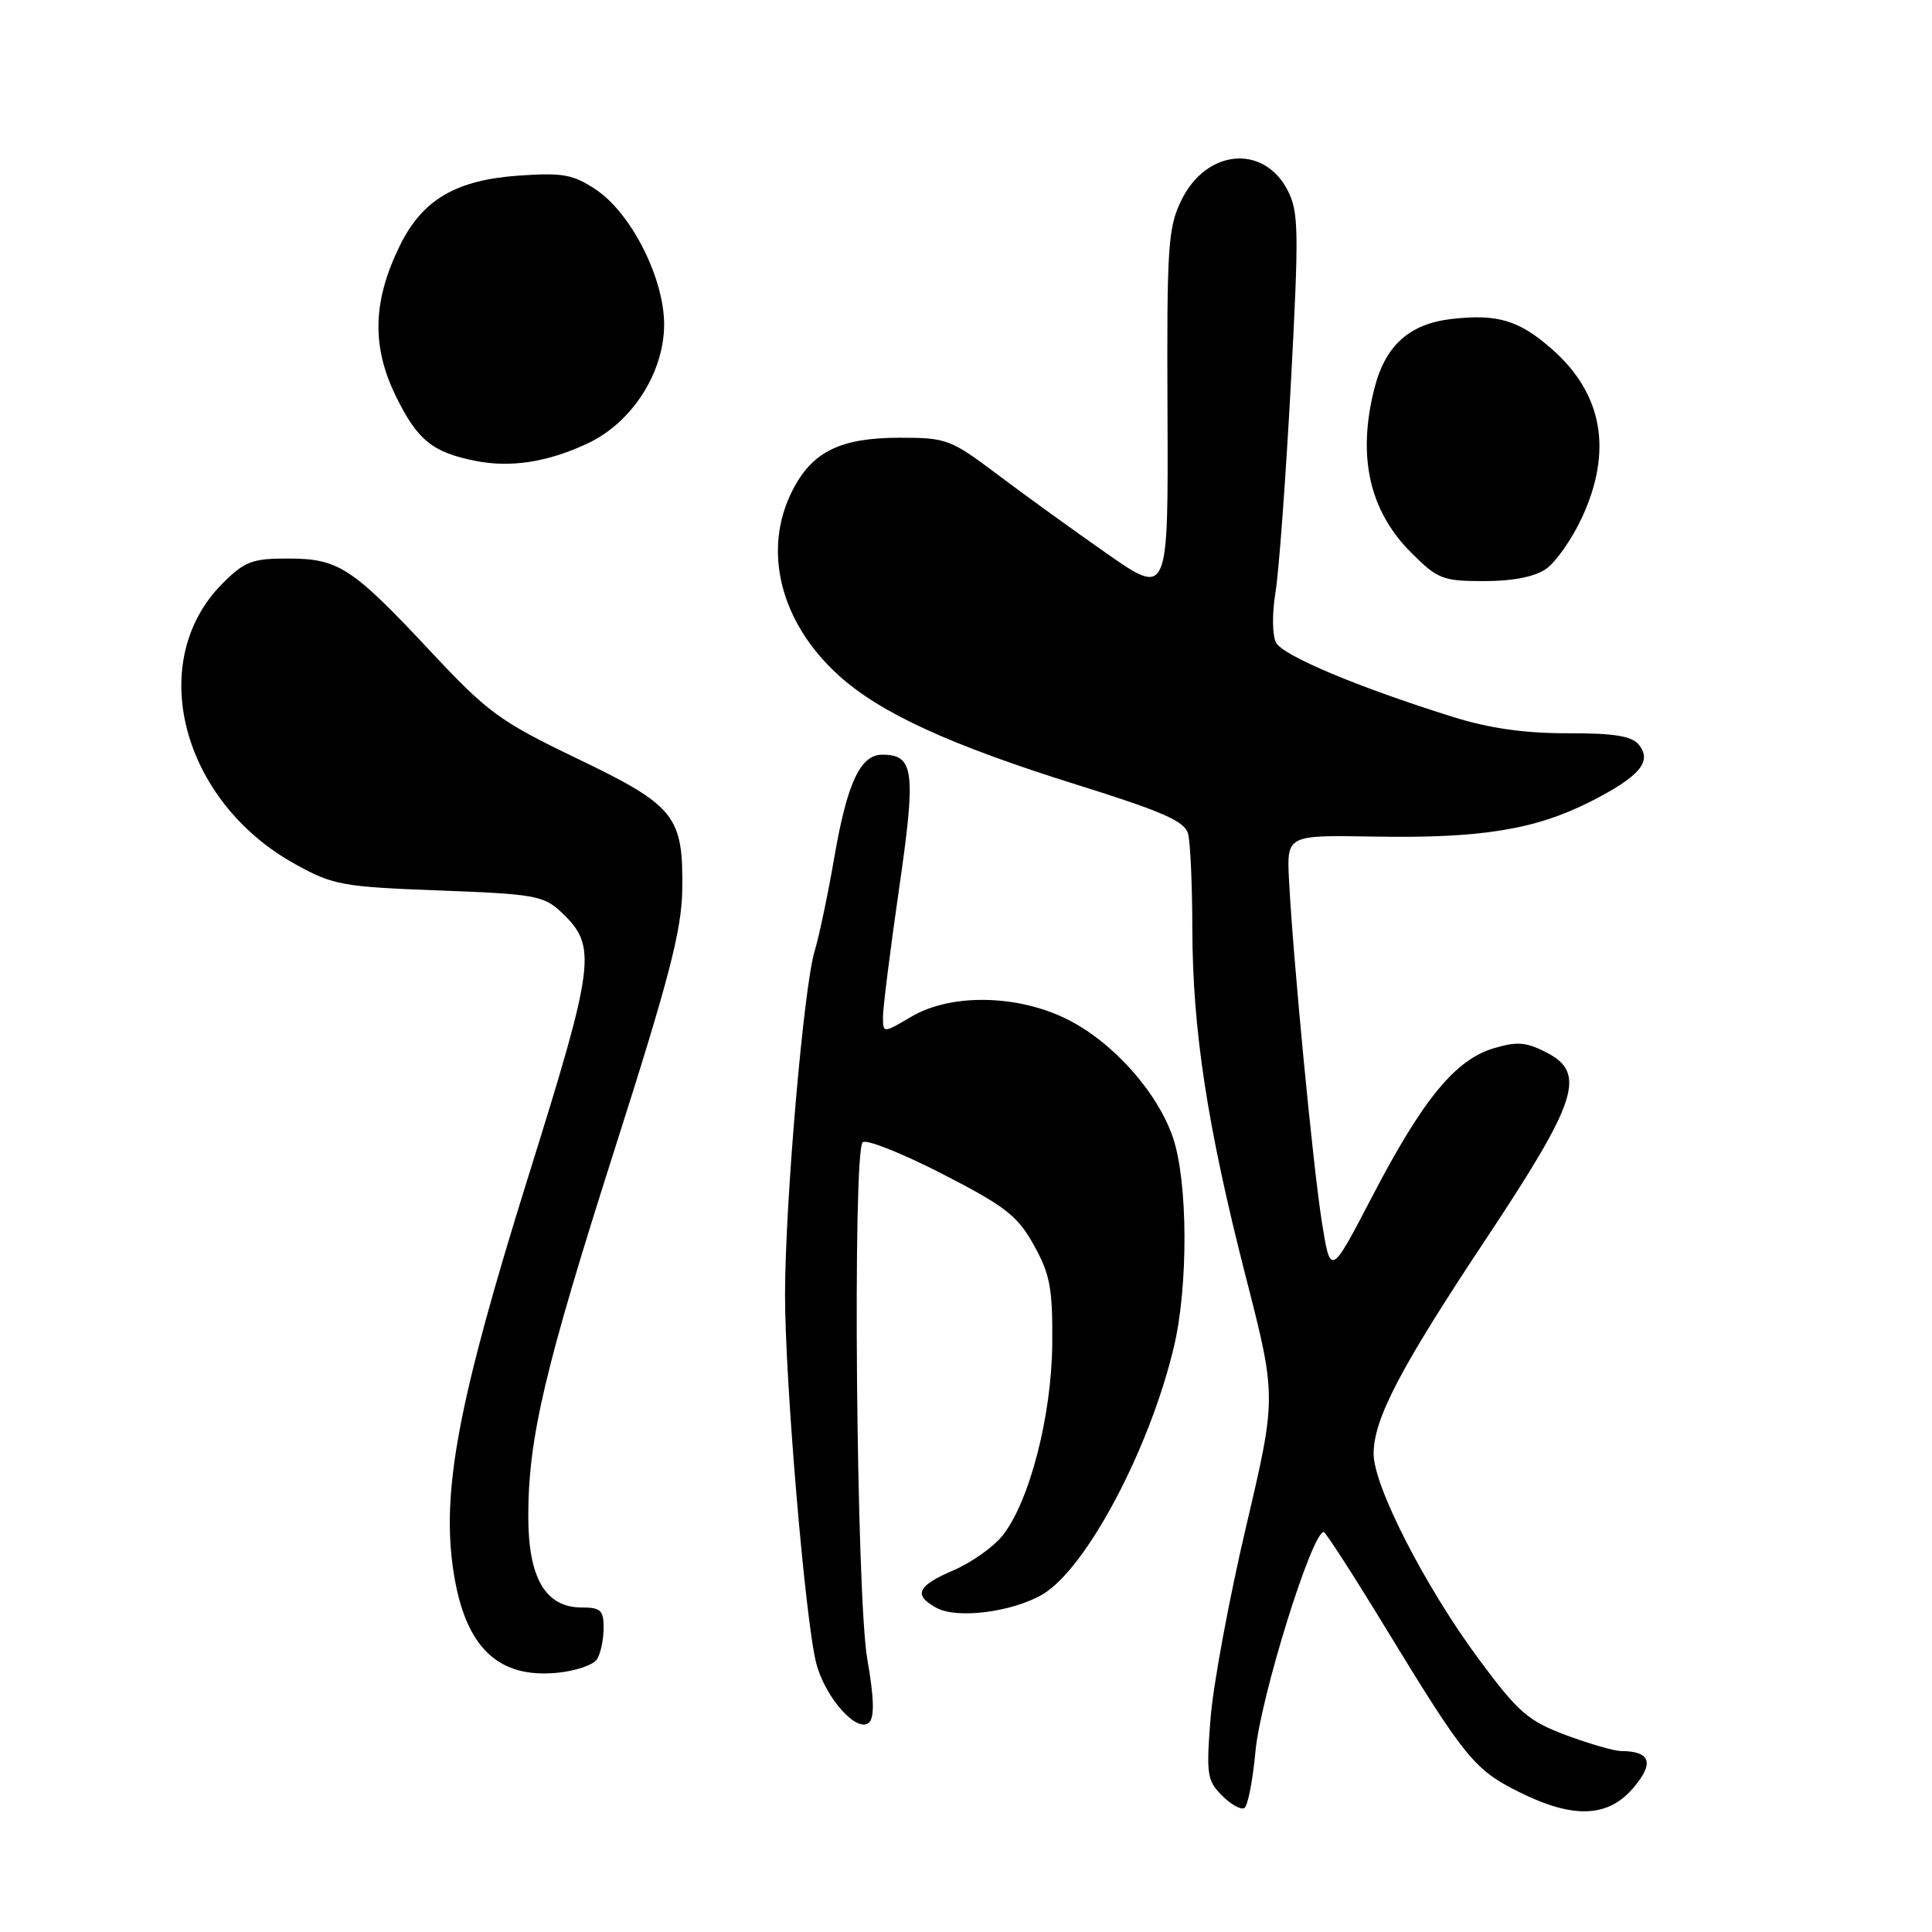 <?xml version="1.0" encoding="UTF-8" standalone="no"?>
<!DOCTYPE svg PUBLIC "-//W3C//DTD SVG 1.1//EN" "http://www.w3.org/Graphics/SVG/1.1/DTD/svg11.dtd" >
<svg xmlns="http://www.w3.org/2000/svg" xmlns:xlink="http://www.w3.org/1999/xlink" version="1.1" viewBox="0 0 256 256">
 <g >
 <path fill="currentColor"
d=" M 166.35 232.11 C 167.02 224.90 173.83 203.00 175.40 203.00 C 175.65 203.00 179.35 208.74 183.62 215.75 C 194.12 232.97 195.37 234.51 201.28 237.45 C 208.48 241.04 213.10 240.86 216.47 236.85 C 219.23 233.57 218.70 232.05 214.79 232.02 C 213.85 232.01 210.55 231.05 207.46 229.90 C 202.48 228.03 201.18 226.90 195.98 219.89 C 188.86 210.29 182.00 196.90 182.01 192.63 C 182.02 187.99 185.56 181.24 196.98 164.05 C 209.03 145.90 210.23 142.21 204.96 139.48 C 202.23 138.07 201.04 137.97 197.90 138.91 C 192.82 140.43 188.51 145.70 181.81 158.57 C 176.30 169.15 176.30 169.15 175.14 161.83 C 173.95 154.24 171.33 126.95 170.80 116.57 C 170.50 110.65 170.50 110.65 182.00 110.85 C 196.17 111.11 203.39 109.94 210.72 106.23 C 217.28 102.90 218.98 100.89 217.13 98.65 C 216.19 97.52 213.79 97.14 207.68 97.16 C 202.01 97.17 197.35 96.51 192.50 94.99 C 179.98 91.07 170.01 86.89 169.09 85.16 C 168.58 84.21 168.54 81.32 169.01 78.49 C 169.46 75.75 170.37 63.35 171.04 50.94 C 172.13 30.48 172.09 28.08 170.61 25.20 C 167.43 19.07 159.84 19.77 156.55 26.51 C 154.76 30.16 154.60 32.59 154.70 54.76 C 154.80 79.03 154.80 79.03 146.65 73.34 C 142.17 70.21 135.62 65.48 132.10 62.82 C 126.00 58.23 125.40 58.00 119.30 58.00 C 111.36 58.00 107.64 59.82 105.01 64.98 C 100.97 72.89 103.38 82.50 111.16 89.52 C 116.67 94.50 125.86 98.71 142.69 103.98 C 154.05 107.53 156.98 108.82 157.42 110.46 C 157.73 111.58 157.98 117.22 157.99 123.00 C 158.02 136.50 159.97 149.24 165.06 169.13 C 169.15 185.10 169.15 185.10 165.11 202.30 C 162.88 211.76 160.77 223.16 160.41 227.63 C 159.82 235.10 159.94 235.94 161.92 237.92 C 163.10 239.10 164.44 239.85 164.89 239.57 C 165.34 239.29 166.00 235.93 166.35 232.11 Z  M 114.92 219.84 C 113.47 211.58 112.95 152.72 114.31 151.36 C 114.76 150.91 119.48 152.79 124.81 155.52 C 133.24 159.85 134.83 161.09 137.00 165.00 C 139.14 168.85 139.49 170.72 139.43 178.00 C 139.36 187.57 136.43 198.91 132.87 203.44 C 131.67 204.96 128.74 207.04 126.35 208.07 C 121.50 210.14 120.96 211.38 124.15 213.08 C 126.88 214.54 134.19 213.59 138.15 211.26 C 143.93 207.85 152.32 192.05 155.54 178.50 C 157.47 170.41 157.41 156.55 155.42 150.73 C 153.36 144.69 147.46 138.08 141.41 135.06 C 134.81 131.77 125.99 131.62 120.75 134.72 C 117.00 136.93 117.00 136.93 117.00 134.72 C 117.00 133.50 117.96 125.87 119.13 117.77 C 121.40 102.14 121.13 100.00 116.90 100.00 C 114.01 100.00 112.26 103.73 110.57 113.50 C 109.72 118.45 108.53 124.08 107.95 126.00 C 106.50 130.72 104.05 159.14 104.02 171.42 C 104.00 182.77 106.68 214.59 108.15 220.36 C 109.32 224.95 113.63 229.77 115.18 228.22 C 115.89 227.51 115.81 224.88 114.92 219.84 Z  M 79.11 219.86 C 79.58 219.11 79.98 217.26 79.98 215.75 C 80.00 213.37 79.60 213.00 77.07 213.00 C 72.29 213.00 70.00 209.10 70.00 200.95 C 70.00 190.52 72.15 181.39 81.60 151.80 C 88.68 129.60 90.32 123.27 90.40 117.91 C 90.55 108.10 89.47 106.76 76.45 100.50 C 66.22 95.58 64.65 94.43 57.08 86.34 C 46.62 75.16 44.86 74.01 38.15 74.01 C 33.43 74.00 32.41 74.39 29.50 77.30 C 19.20 87.60 24.01 106.17 39.14 114.52 C 44.16 117.29 45.38 117.51 58.17 117.99 C 70.77 118.46 72.04 118.68 74.34 120.84 C 79.16 125.38 78.92 127.38 69.97 156.00 C 60.68 185.74 58.44 197.68 60.11 208.38 C 61.66 218.27 65.97 222.43 73.87 221.65 C 76.28 221.41 78.63 220.61 79.11 219.86 Z  M 204.88 75.37 C 206.17 74.47 208.29 71.43 209.60 68.62 C 213.72 59.75 212.38 52.18 205.63 46.25 C 201.28 42.43 198.44 41.58 192.38 42.26 C 186.74 42.90 183.54 45.78 182.10 51.53 C 179.83 60.51 181.45 67.69 186.99 73.23 C 190.50 76.74 191.17 77.00 196.66 77.00 C 200.49 77.00 203.37 76.43 204.88 75.37 Z  M 77.86 58.76 C 83.74 56.01 88.00 49.37 88.00 42.98 C 88.00 36.88 83.66 28.28 79.00 25.15 C 75.97 23.12 74.62 22.87 68.85 23.26 C 60.36 23.84 55.92 26.47 52.91 32.69 C 49.38 39.98 49.24 45.92 52.45 52.49 C 55.30 58.31 57.29 59.93 63.00 61.07 C 67.67 62.00 72.57 61.24 77.86 58.76 Z "/>
</g>
</svg>